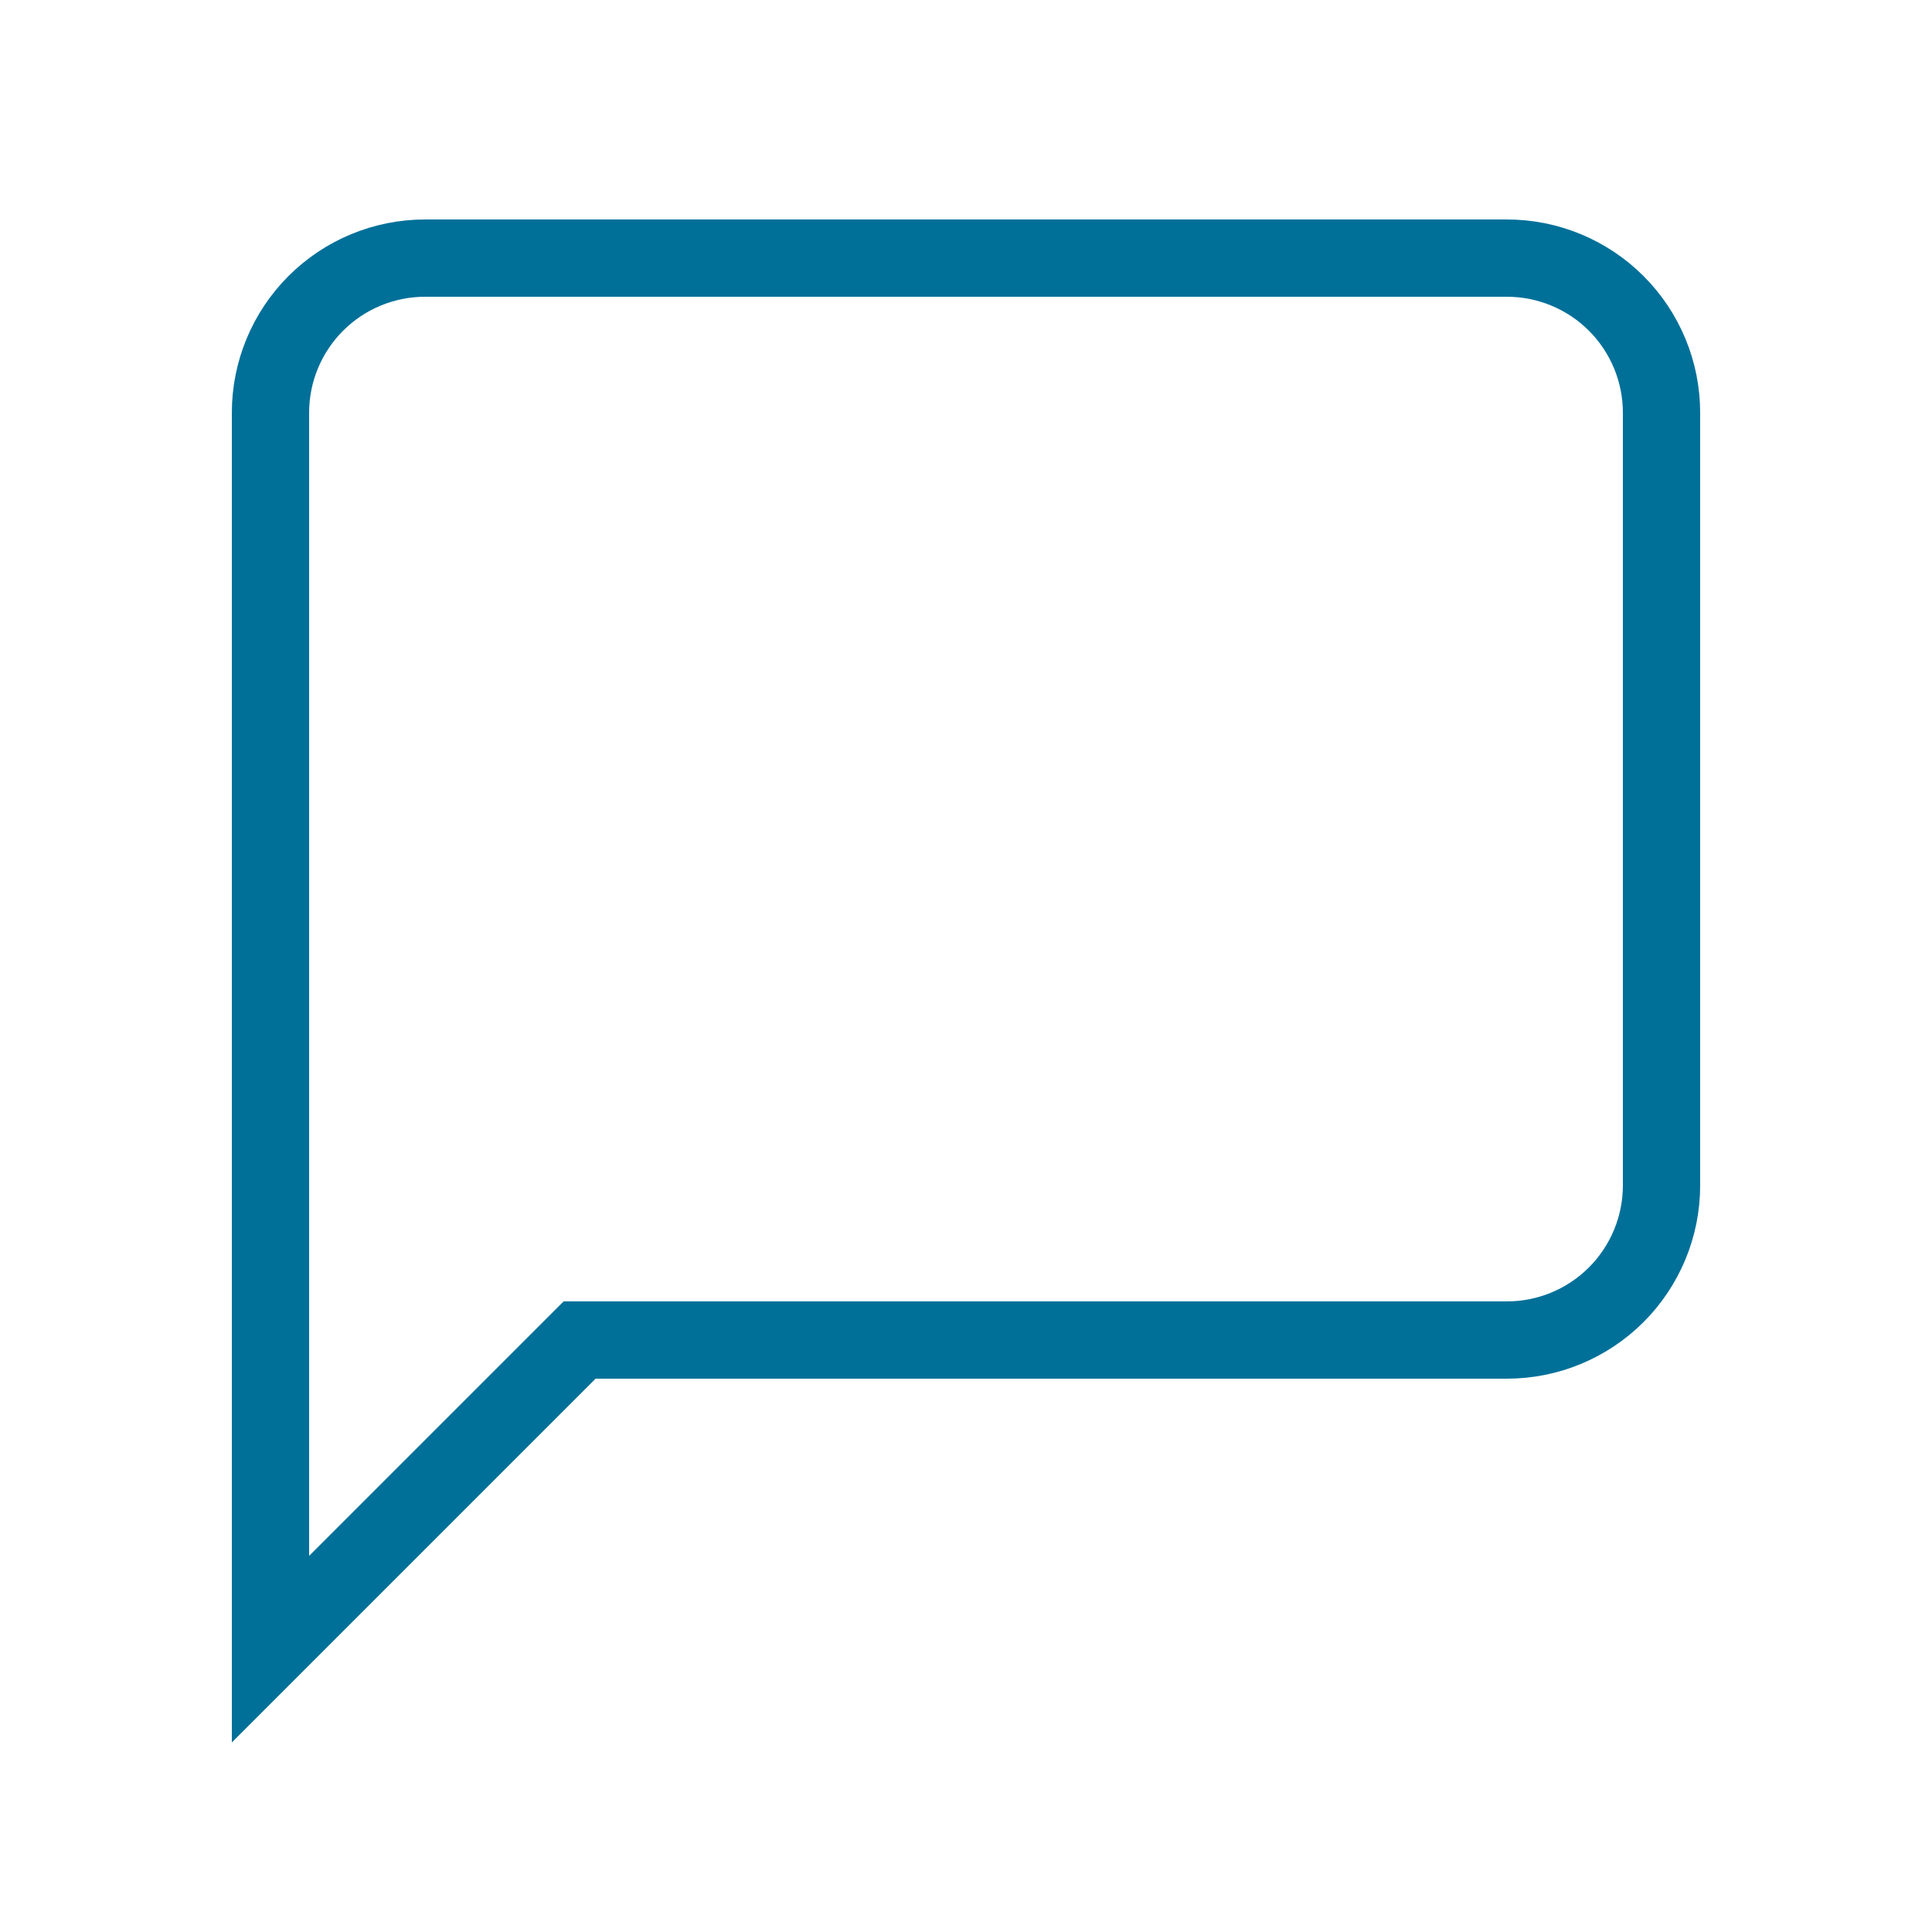 <svg width="25" height="25" viewBox="0 0 25 25" fill="none" xmlns="http://www.w3.org/2000/svg">
<path d="M21.5 15.34C21.5 15.87 21.289 16.379 20.914 16.754C20.539 17.129 20.03 17.34 19.5 17.34H7.5L3.5 21.34V5.34C3.5 4.81 3.711 4.301 4.086 3.926C4.461 3.551 4.97 3.34 5.5 3.34H19.5C20.03 3.34 20.539 3.551 20.914 3.926C21.289 4.301 21.5 4.81 21.5 5.34V15.34Z" stroke="#007099" strokeWidth="2" strokeLinecap="round" strokeLinejoin="round"/>
</svg>
